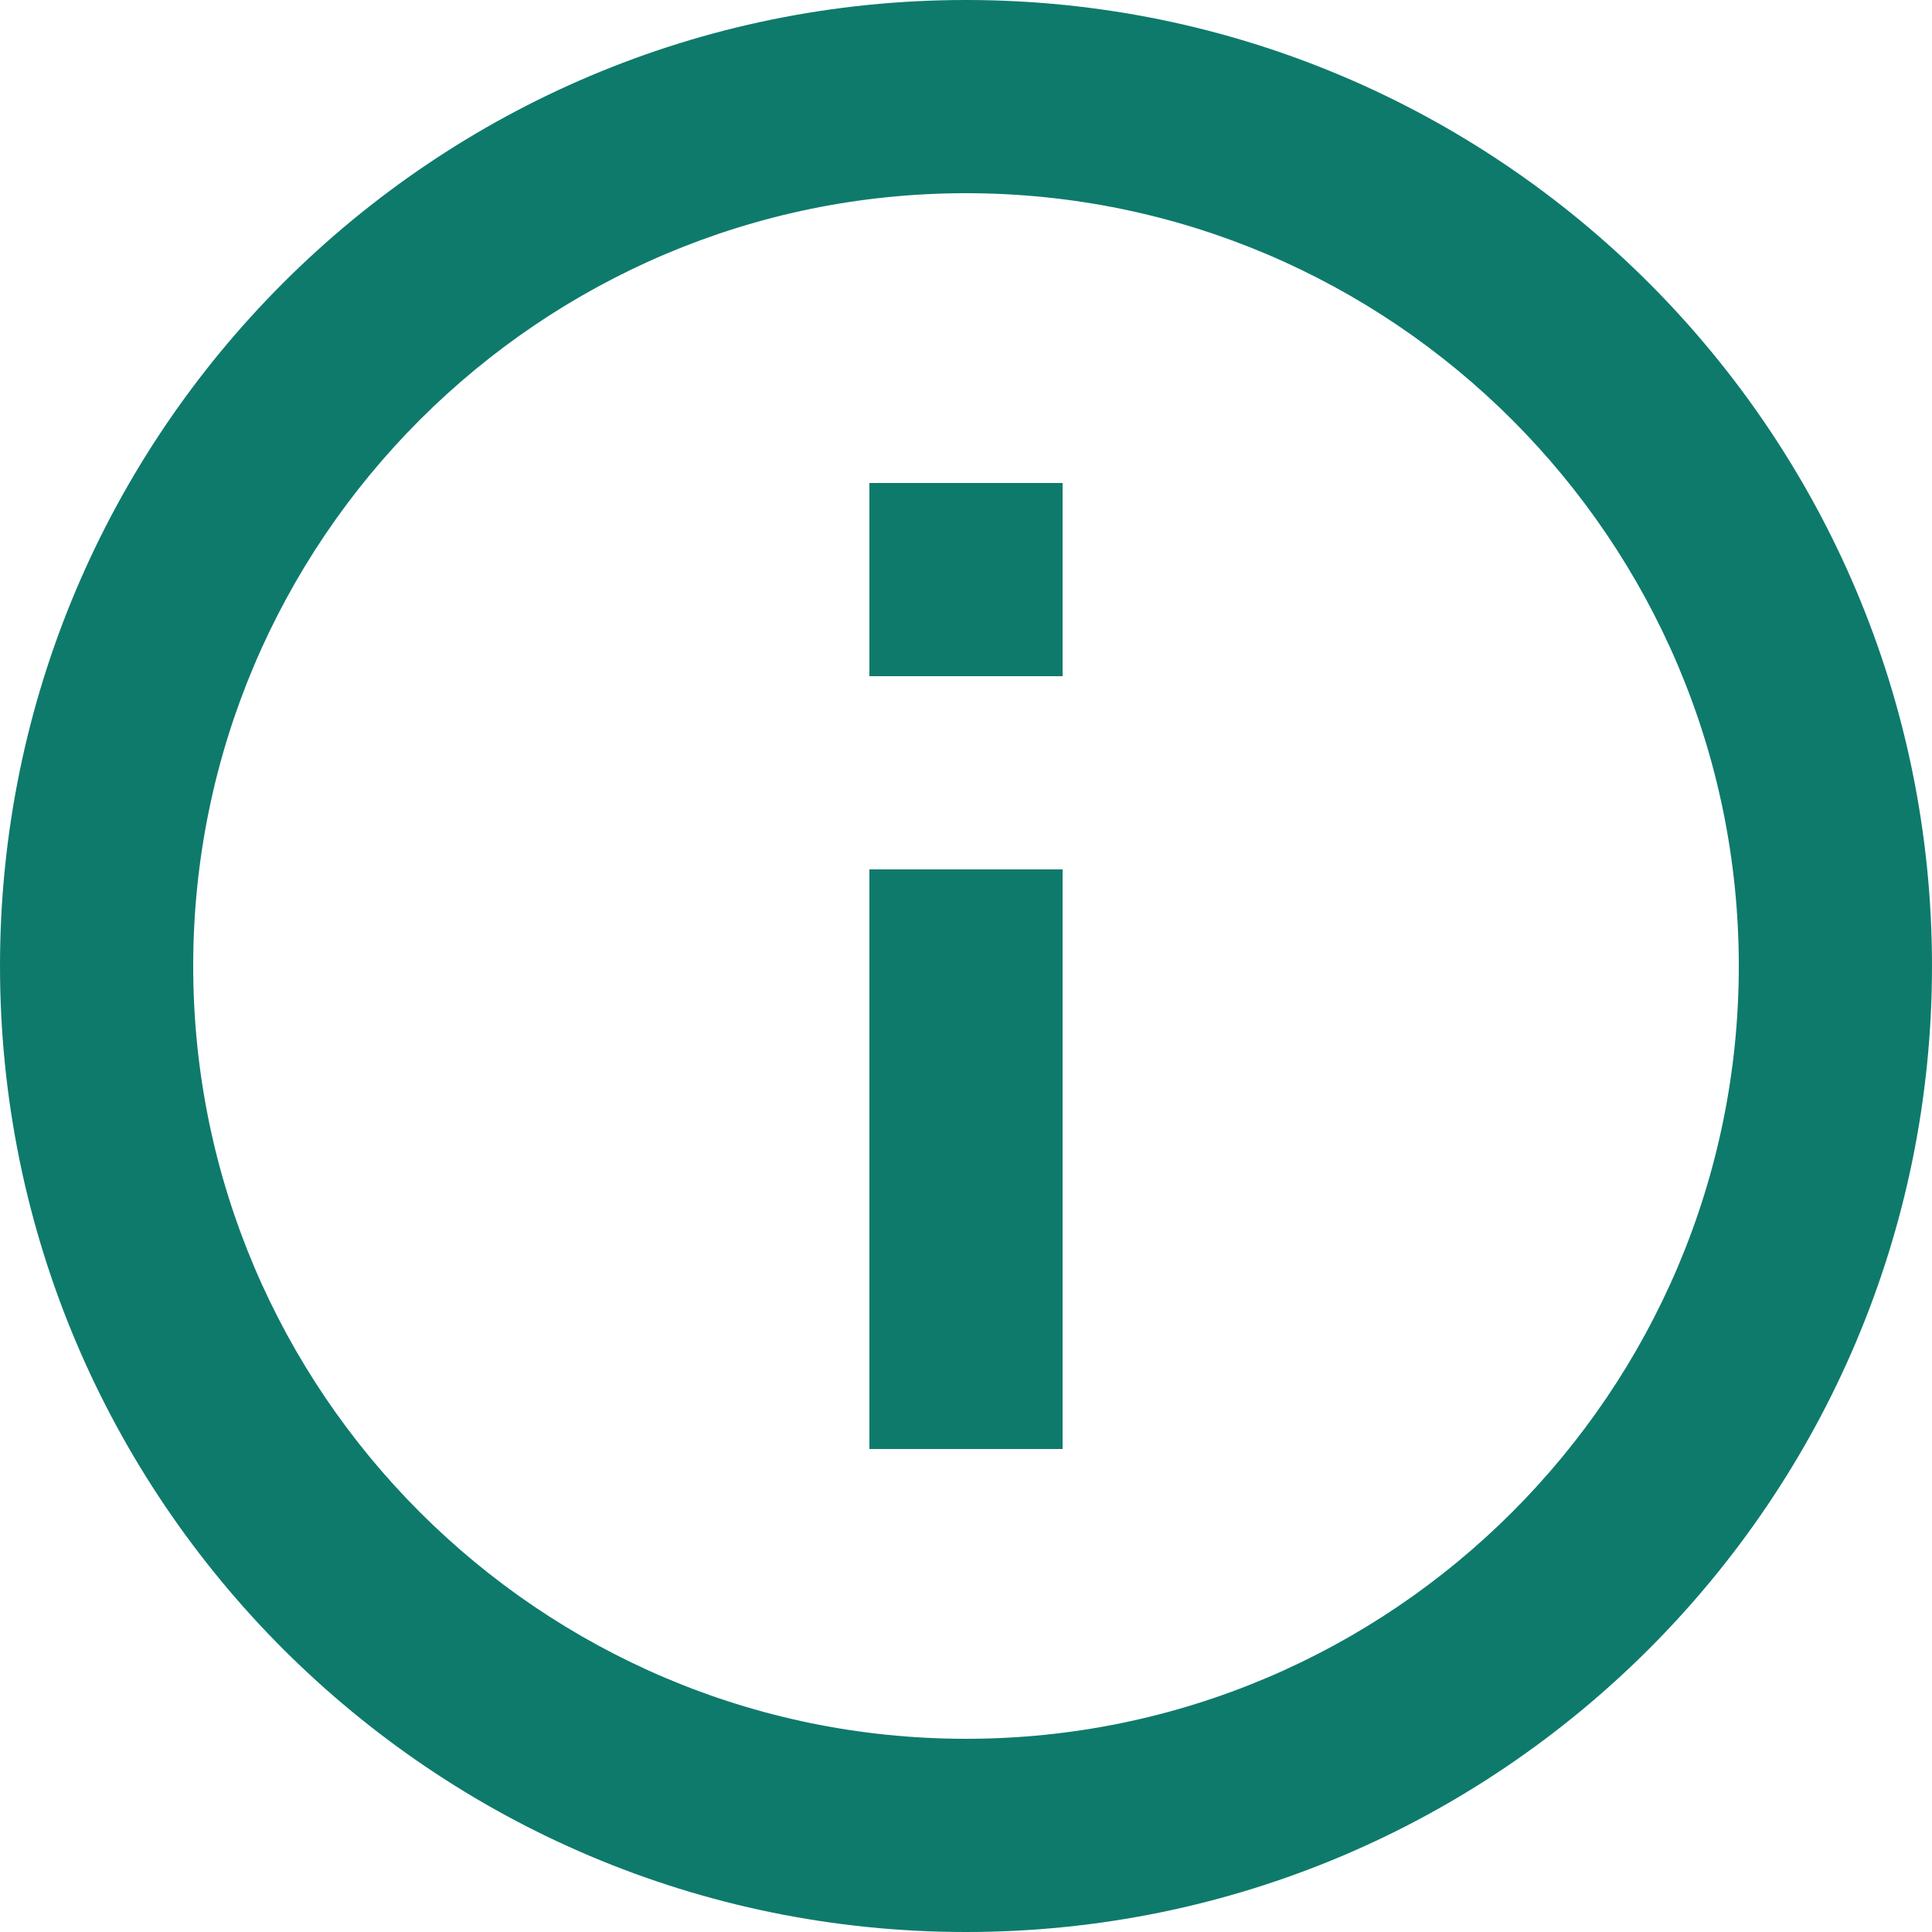 <svg width="40" height="40" viewBox="0 0 40 40" fill="none" xmlns="http://www.w3.org/2000/svg">
<path d="M18 10H22V14H18V10ZM18 18H22V30H18V18ZM20 0C8.96 0 0 8.96 0 20C0 31.04 8.96 40 20 40C31.04 40 40 31.04 40 20C40 8.96 31.04 0 20 0ZM20 36C11.18 36 4 28.82 4 20C4 11.18 11.18 4 20 4C28.82 4 36 11.18 36 20C36 28.82 28.82 36 20 36Z" fill="#0E7A6C"/>
</svg>

